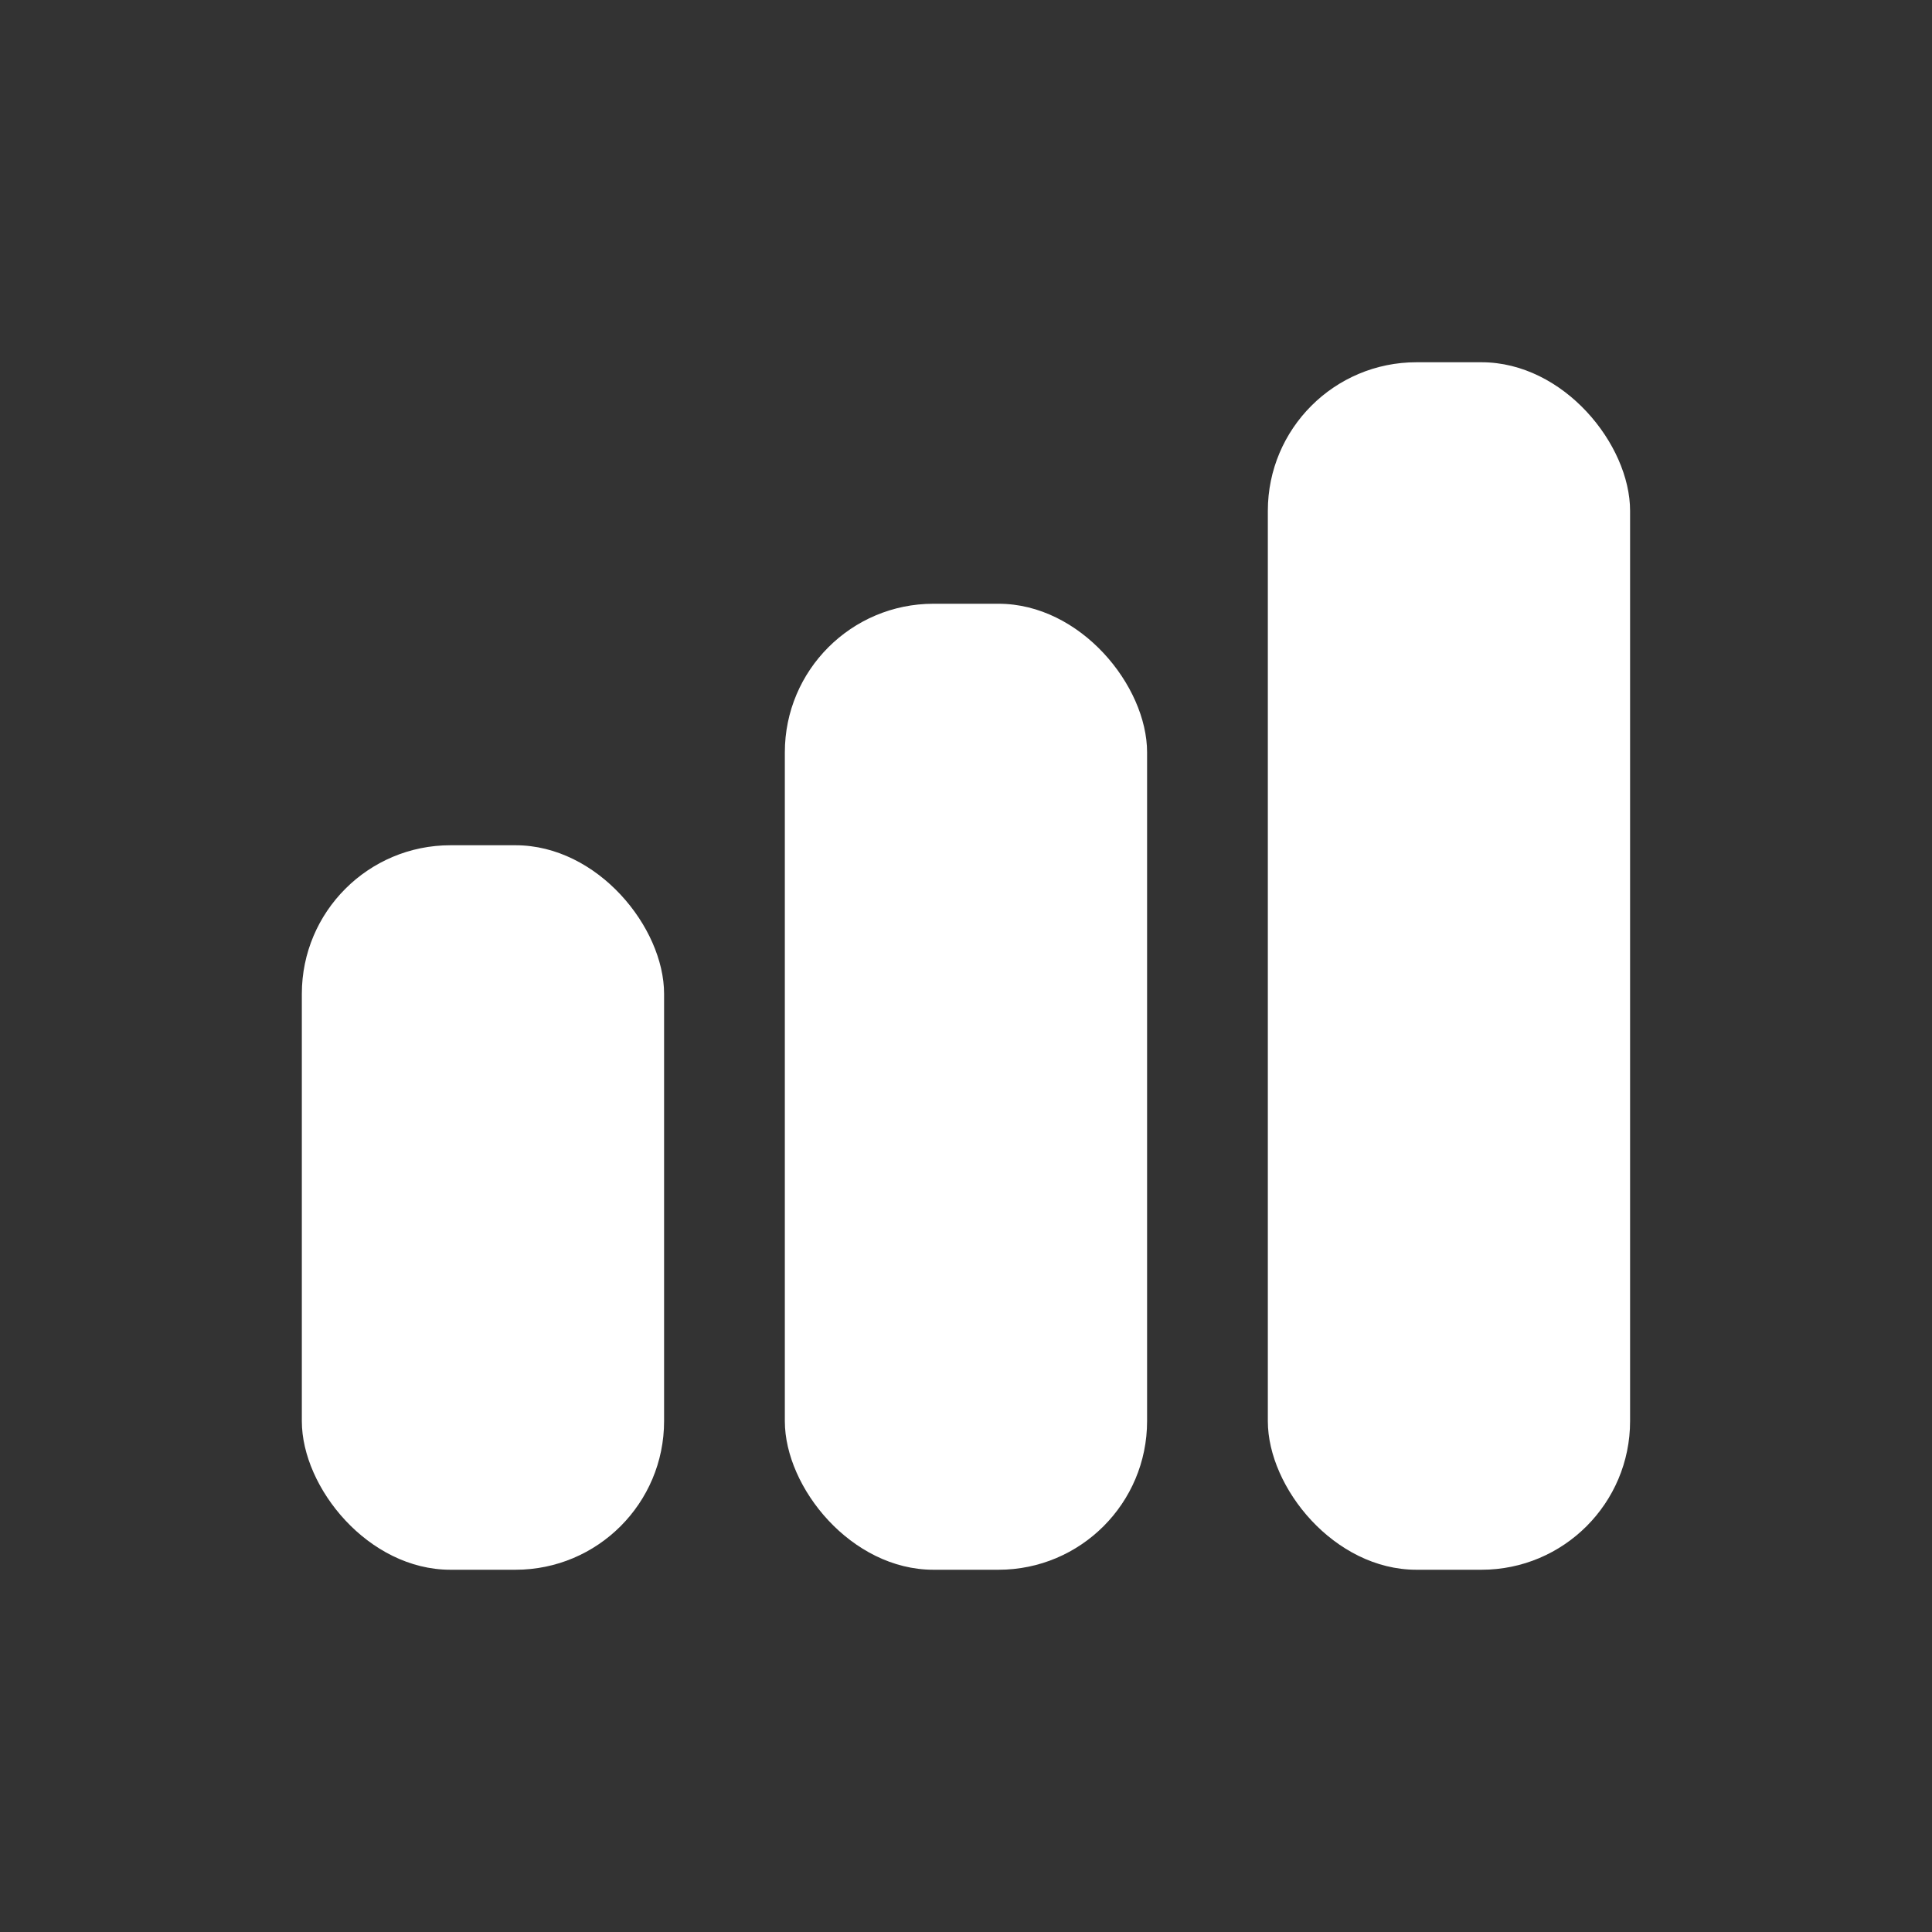 <svg width="26" height="26" viewBox="0 0 26 26" fill="none" xmlns="http://www.w3.org/2000/svg">
<rect x="0" y="0" width="26" height="26" fill="#333333" stroke="none"/>
<rect x="17.062" y="4.875" width="4.875" height="16.25" rx="2" fill="white"/>
<rect x="10.562" y="8.125" width="4.875" height="13" rx="2" fill="white"/>
<rect x="4.062" y="11.375" width="4.875" height="9.75" rx="2" fill="white"/>
</svg>
